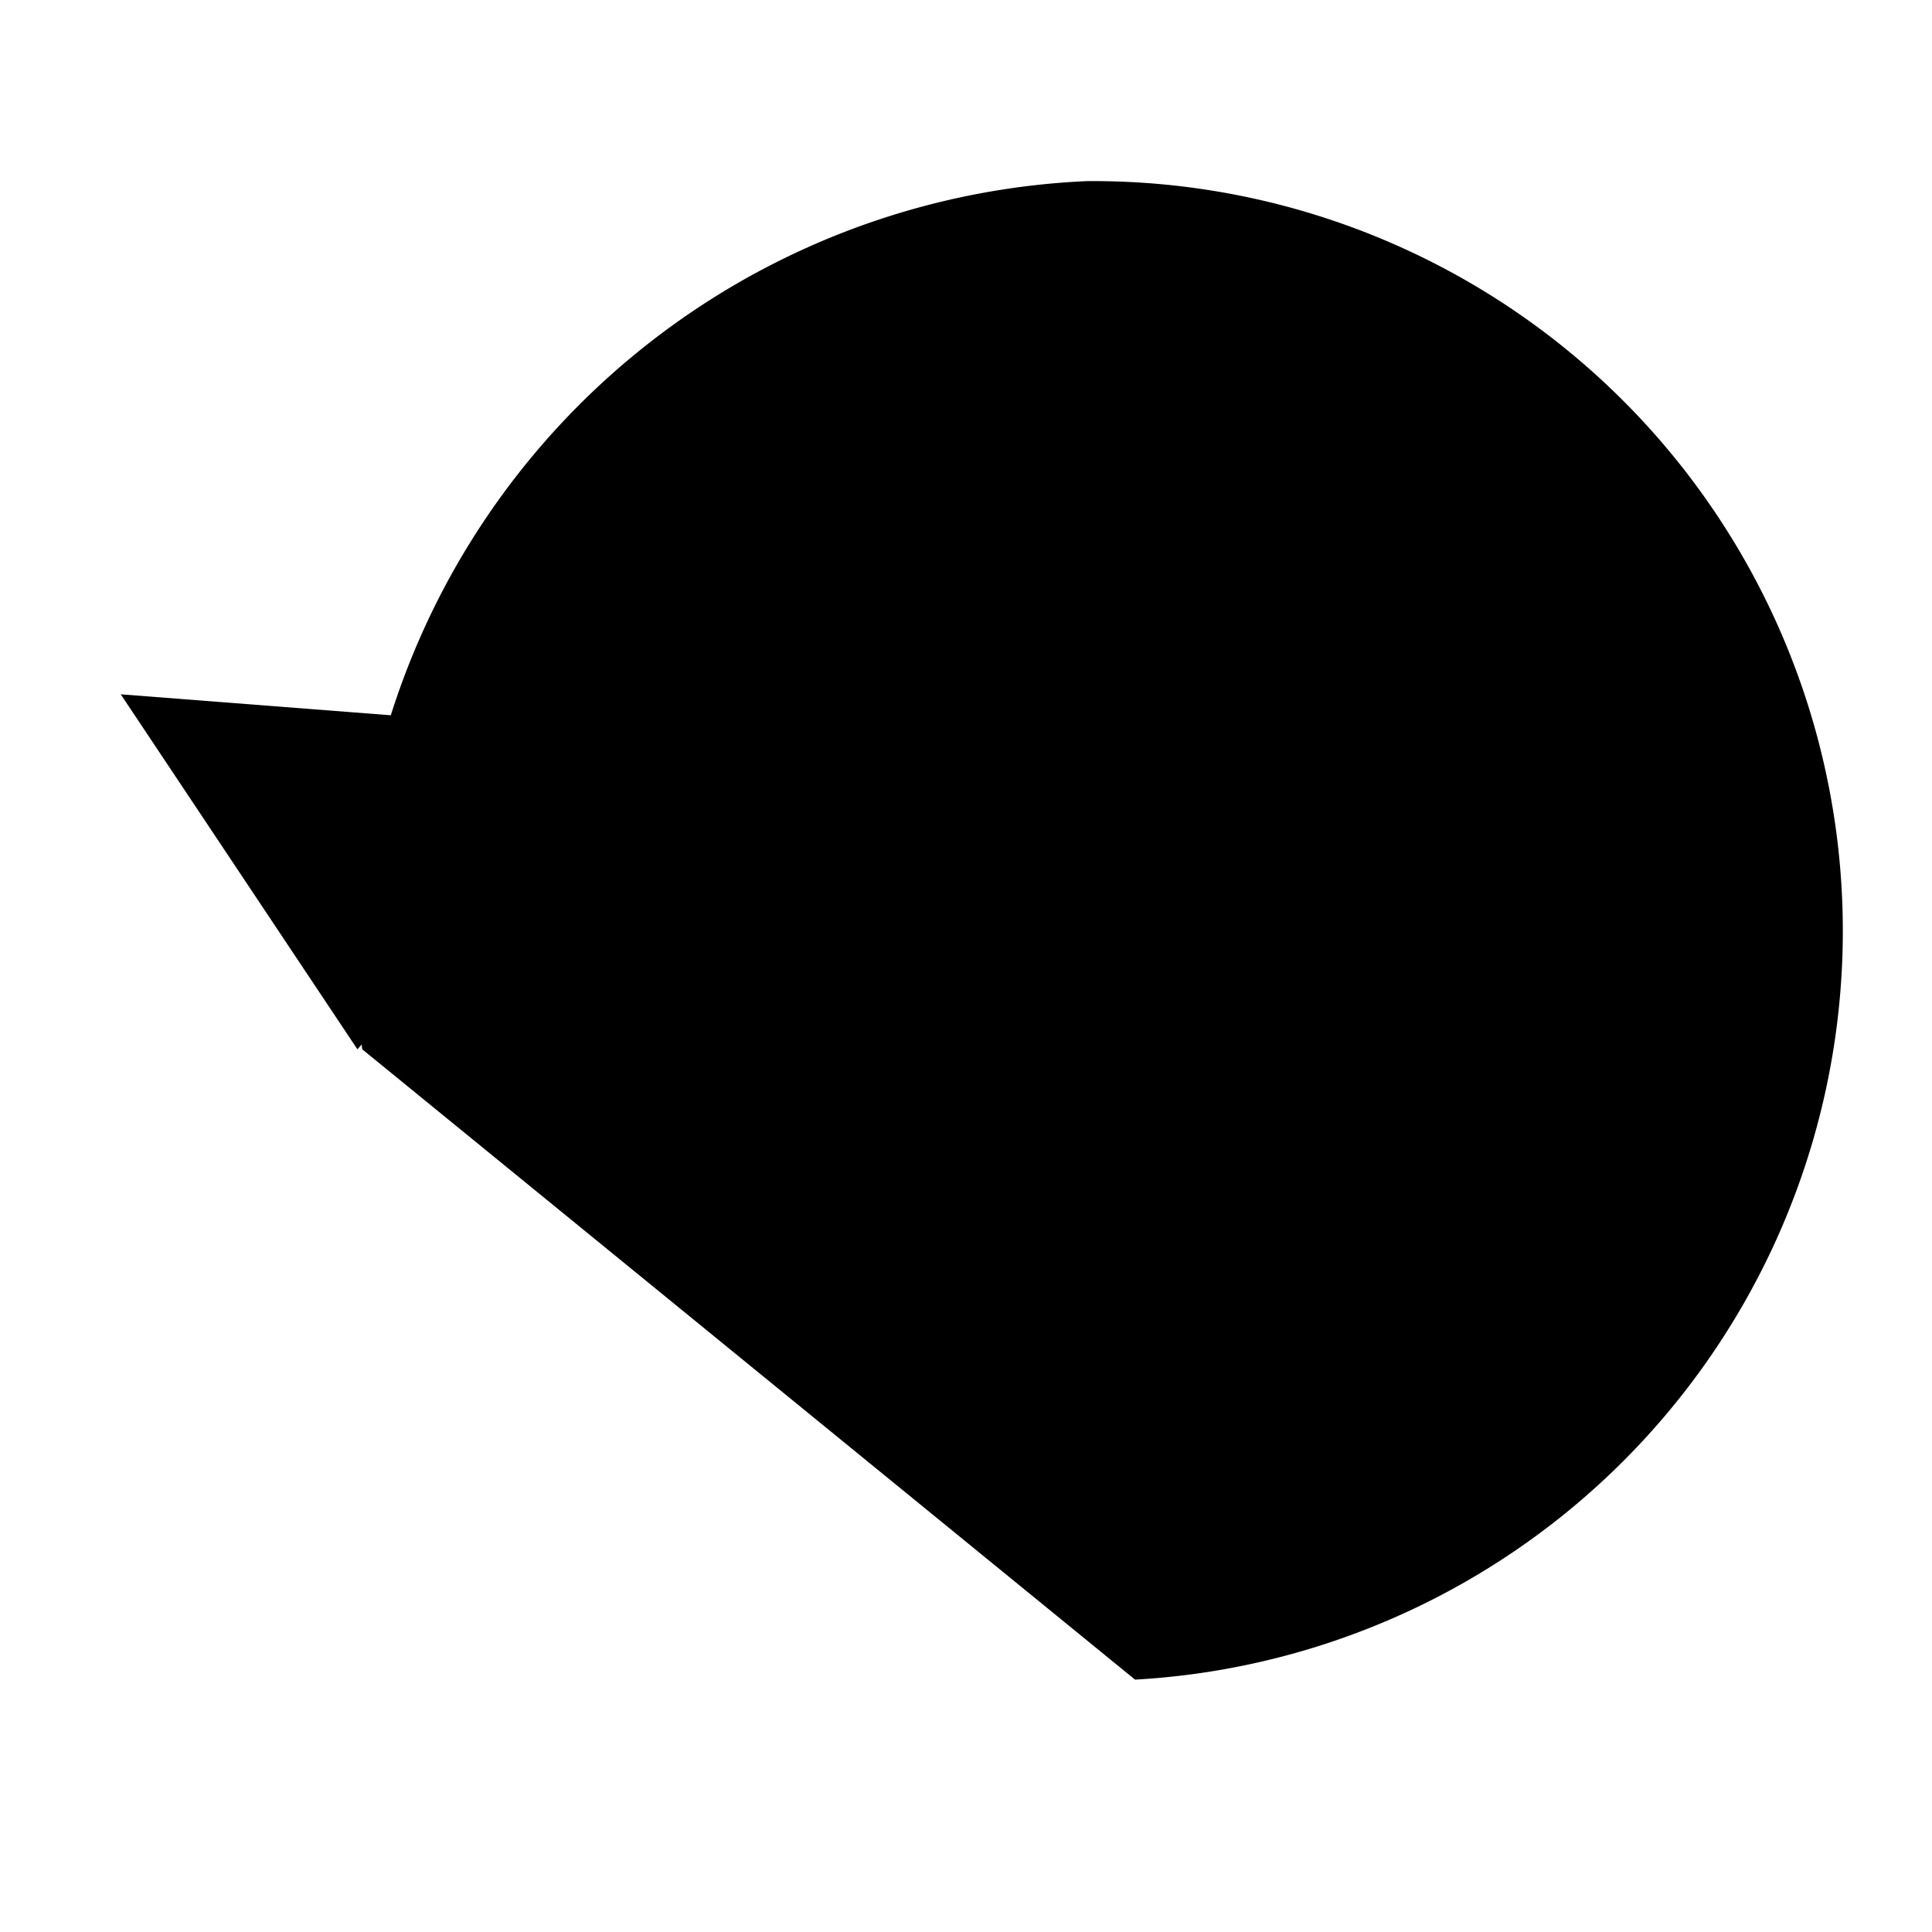 <svg xmlns="http://www.w3.org/2000/svg" viewBox="0 0 16 16">
  <polyline points="1 5.75 2.96 8.69 5.25 6.08" />
  <path d="M3,8.69a6.34,6.34,0,0,1,6-7.19A6.21,6.21,0,0,1,9.4,13.91" />
  <polyline points="9.5 4 9.5 7.5 12 7.5" /></svg>